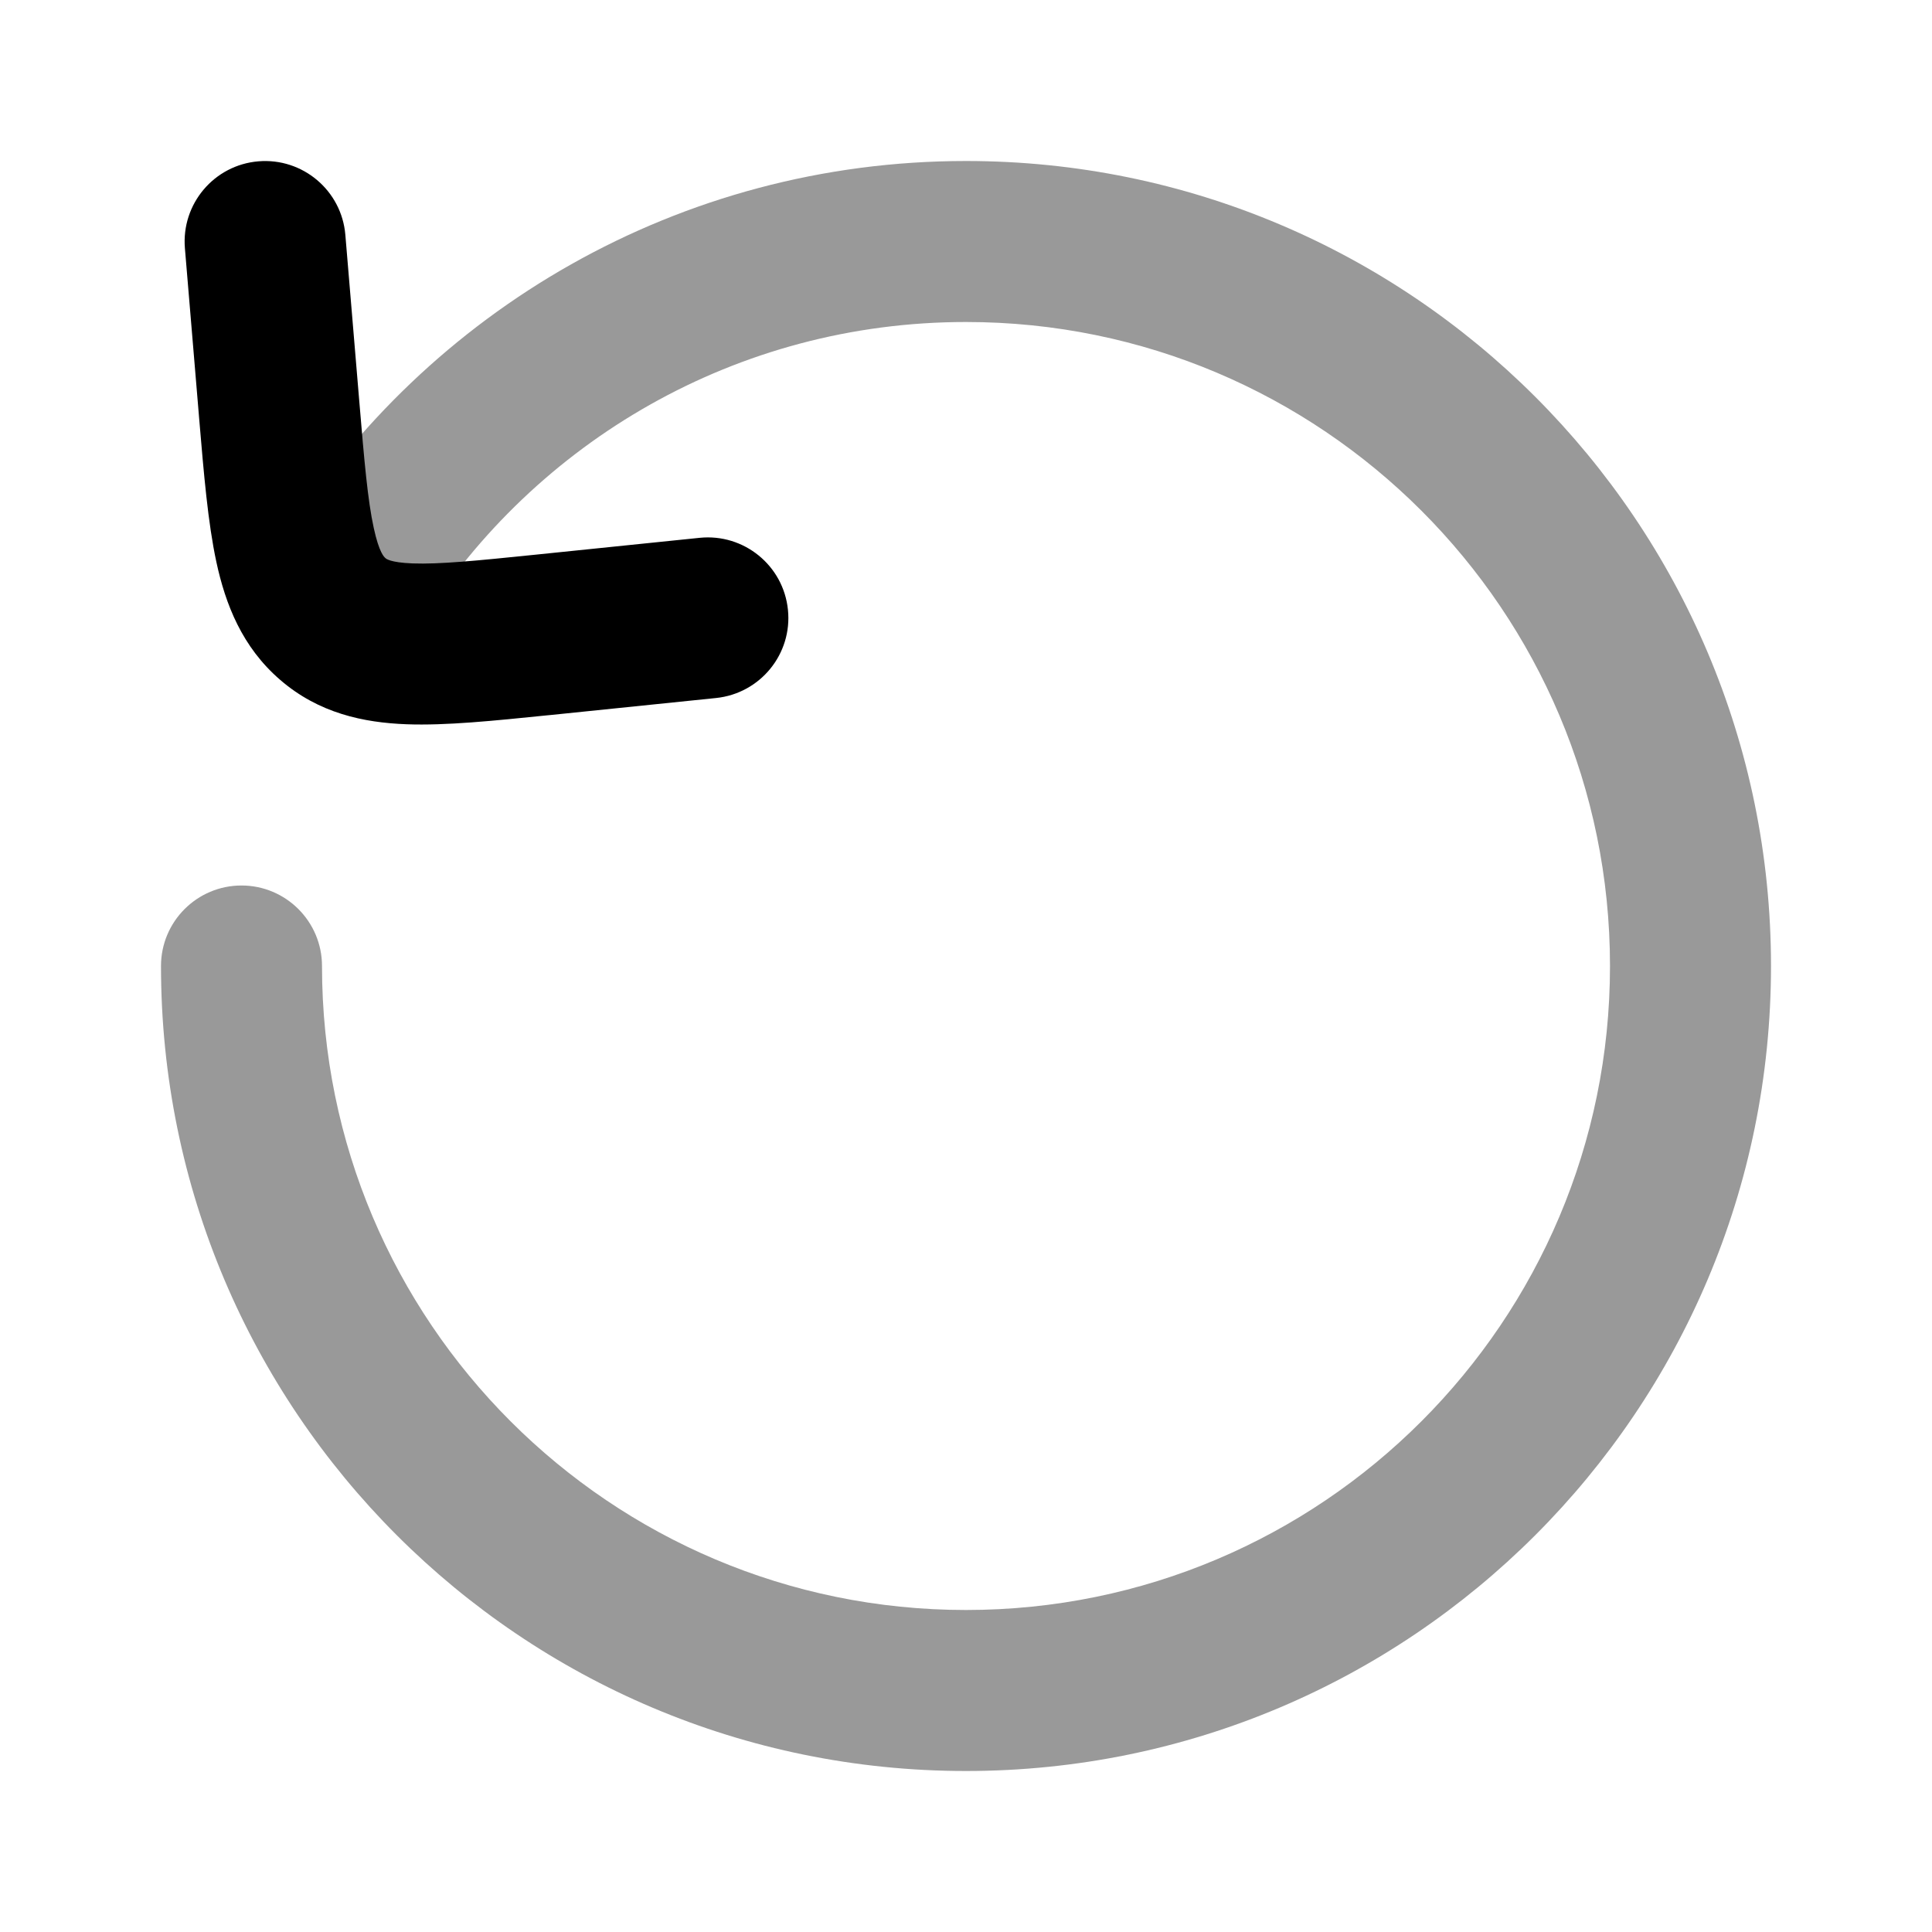 <svg width="24" height="24" viewBox="0 0 24 24" xmlns="http://www.w3.org/2000/svg">
<path opacity="0.4" fill-rule="evenodd" clip-rule="evenodd" d="M12 4C9.15 4 6.648 5.489 5.229 7.737C4.934 8.204 4.317 8.344 3.85 8.049C3.383 7.754 3.243 7.137 3.538 6.67C5.307 3.866 8.435 2 12 2C17.523 2 22 6.477 22 12C22 17.523 17.523 22 12 22C6.477 22 2 17.523 2 12C2 11.448 2.448 11 3 11C3.552 11 4 11.448 4 12C4 16.418 7.582 20 12 20C16.418 20 20 16.418 20 12C20 7.582 16.418 4 12 4Z" fill="currentColor"/>
<path fill-rule="evenodd" clip-rule="evenodd" d="M3.21 2.004C3.76 1.958 4.244 2.367 4.29 2.917L4.462 4.971C4.526 5.738 4.568 6.216 4.643 6.559C4.71 6.868 4.774 6.921 4.786 6.931C4.786 6.931 4.786 6.931 4.787 6.932C4.787 6.932 4.787 6.932 4.787 6.932C4.792 6.938 4.84 6.988 5.126 6.999C5.455 7.011 5.906 6.967 6.647 6.891L8.691 6.681C9.241 6.625 9.732 7.025 9.788 7.574C9.845 8.123 9.445 8.614 8.895 8.671L6.851 8.881C6.83 8.883 6.809 8.885 6.788 8.887C6.131 8.954 5.538 9.015 5.051 8.997C4.516 8.977 3.96 8.86 3.481 8.446C3.007 8.038 2.801 7.506 2.688 6.982C2.583 6.496 2.532 5.886 2.474 5.199C2.472 5.178 2.471 5.158 2.469 5.138L2.297 3.084C2.251 2.534 2.659 2.05 3.21 2.004Z" fill="currentColor"/>
</svg>
